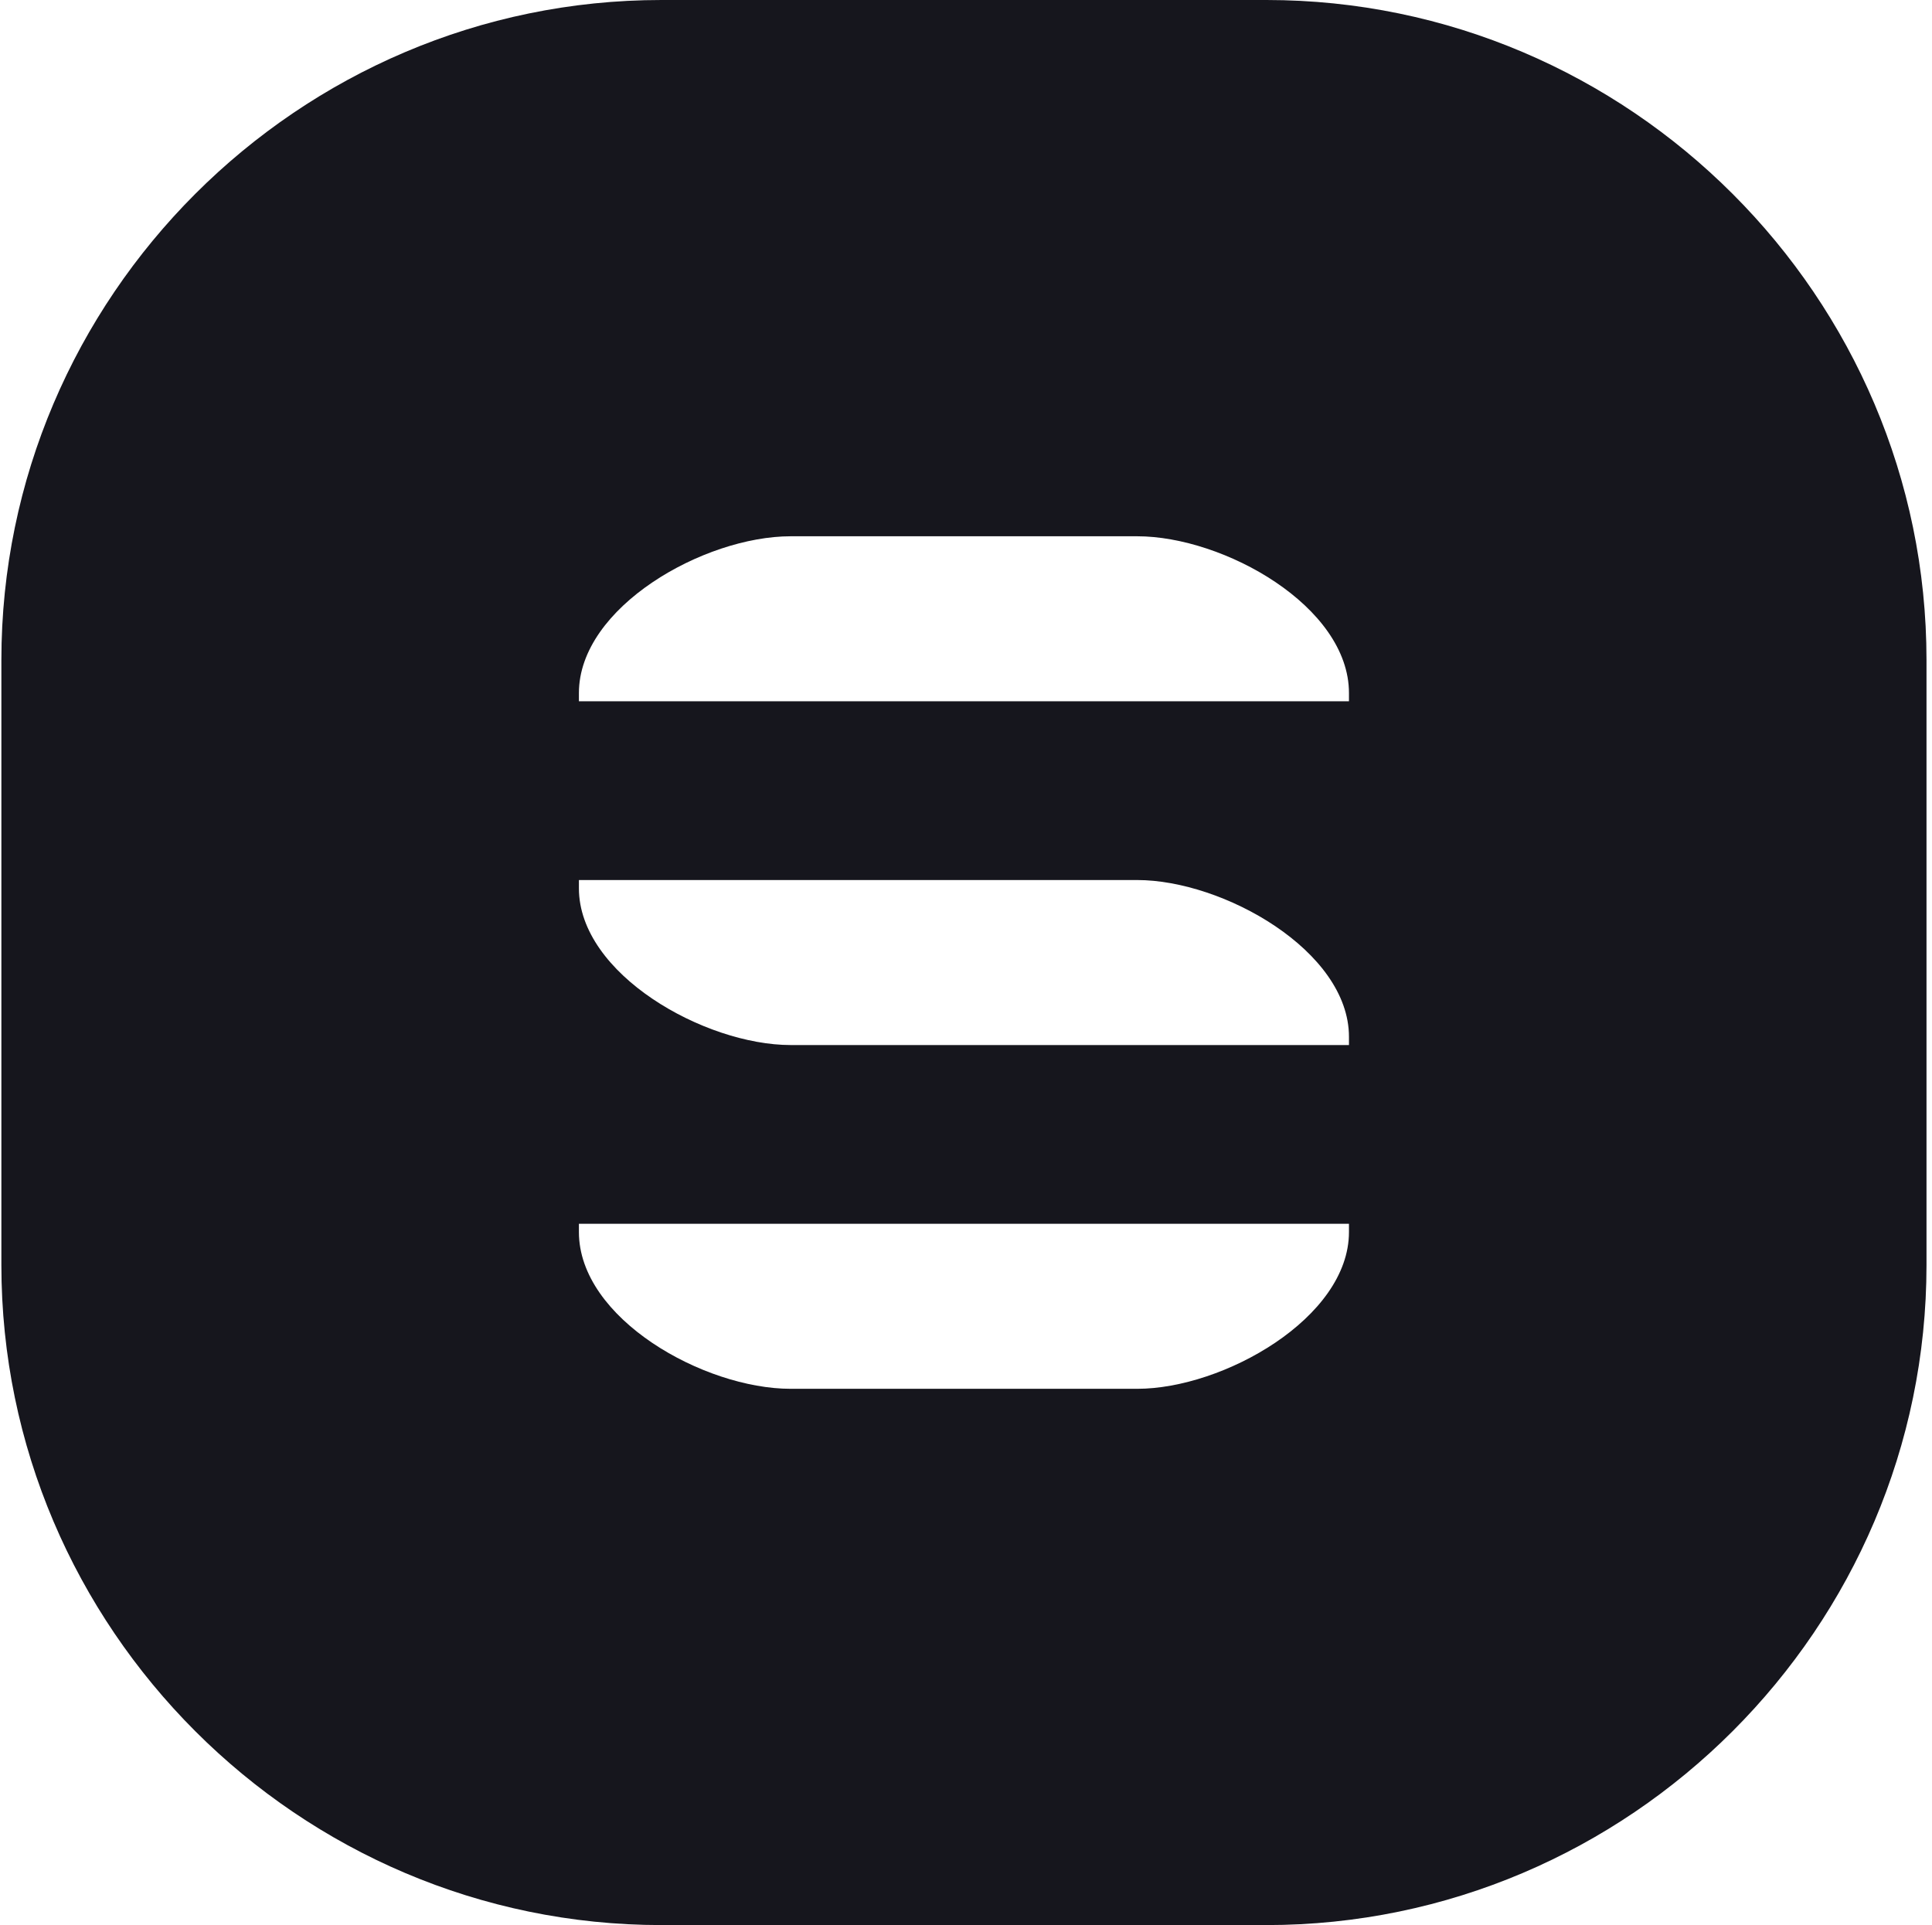 <?xml version="1.0" encoding="UTF-8"?>
<svg width="281px" height="280px" viewBox="0 0 281 280" version="1.1" xmlns="http://www.w3.org/2000/svg" xmlns:xlink="http://www.w3.org/1999/xlink">
    <!-- Generator: Sketch 55.1 (78136) - https://sketchapp.com -->
    <title>Shape</title>
    <desc>Created with Sketch.</desc>
    <g id="Page-1" stroke="none" stroke-width="1" fill="none" fill-rule="evenodd">
        <path d="M184.2,0 L96.2,0 C43.4,0 0.2,43.2 0.2,96 L0.2,184 C0.2,236.8 43.4,280 96.2,280 L184.2,280 C237,280 280.2,236.8 280.2,184 L280.2,96 C280.2,43.2 237,0 184.2,0 Z M196.2,179.2 C196.2,191.7 177.9,202 165.4,202 L115,202 C102.4,202 84.2,191.8 84.2,179.2 L84.2,178 L196.2,178 L196.2,179.2 Z M196.2,152 L115,152 C102.5,152 84.2,141.7 84.2,129.2 L84.2,128 L165.4,128 C177.9,128 196.2,138.3 196.2,150.8 L196.2,152 L196.2,152 Z M196.2,102 L84.2,102 L84.2,100.8 C84.2,88.3 102.4,78 115,78 L165.4,78 C178,78 196.2,88.2 196.2,100.8 L196.2,102 L196.2,102 Z" id="Shape" fill="#16161D" fill-rule="nonzero"></path>
    </g>
</svg>